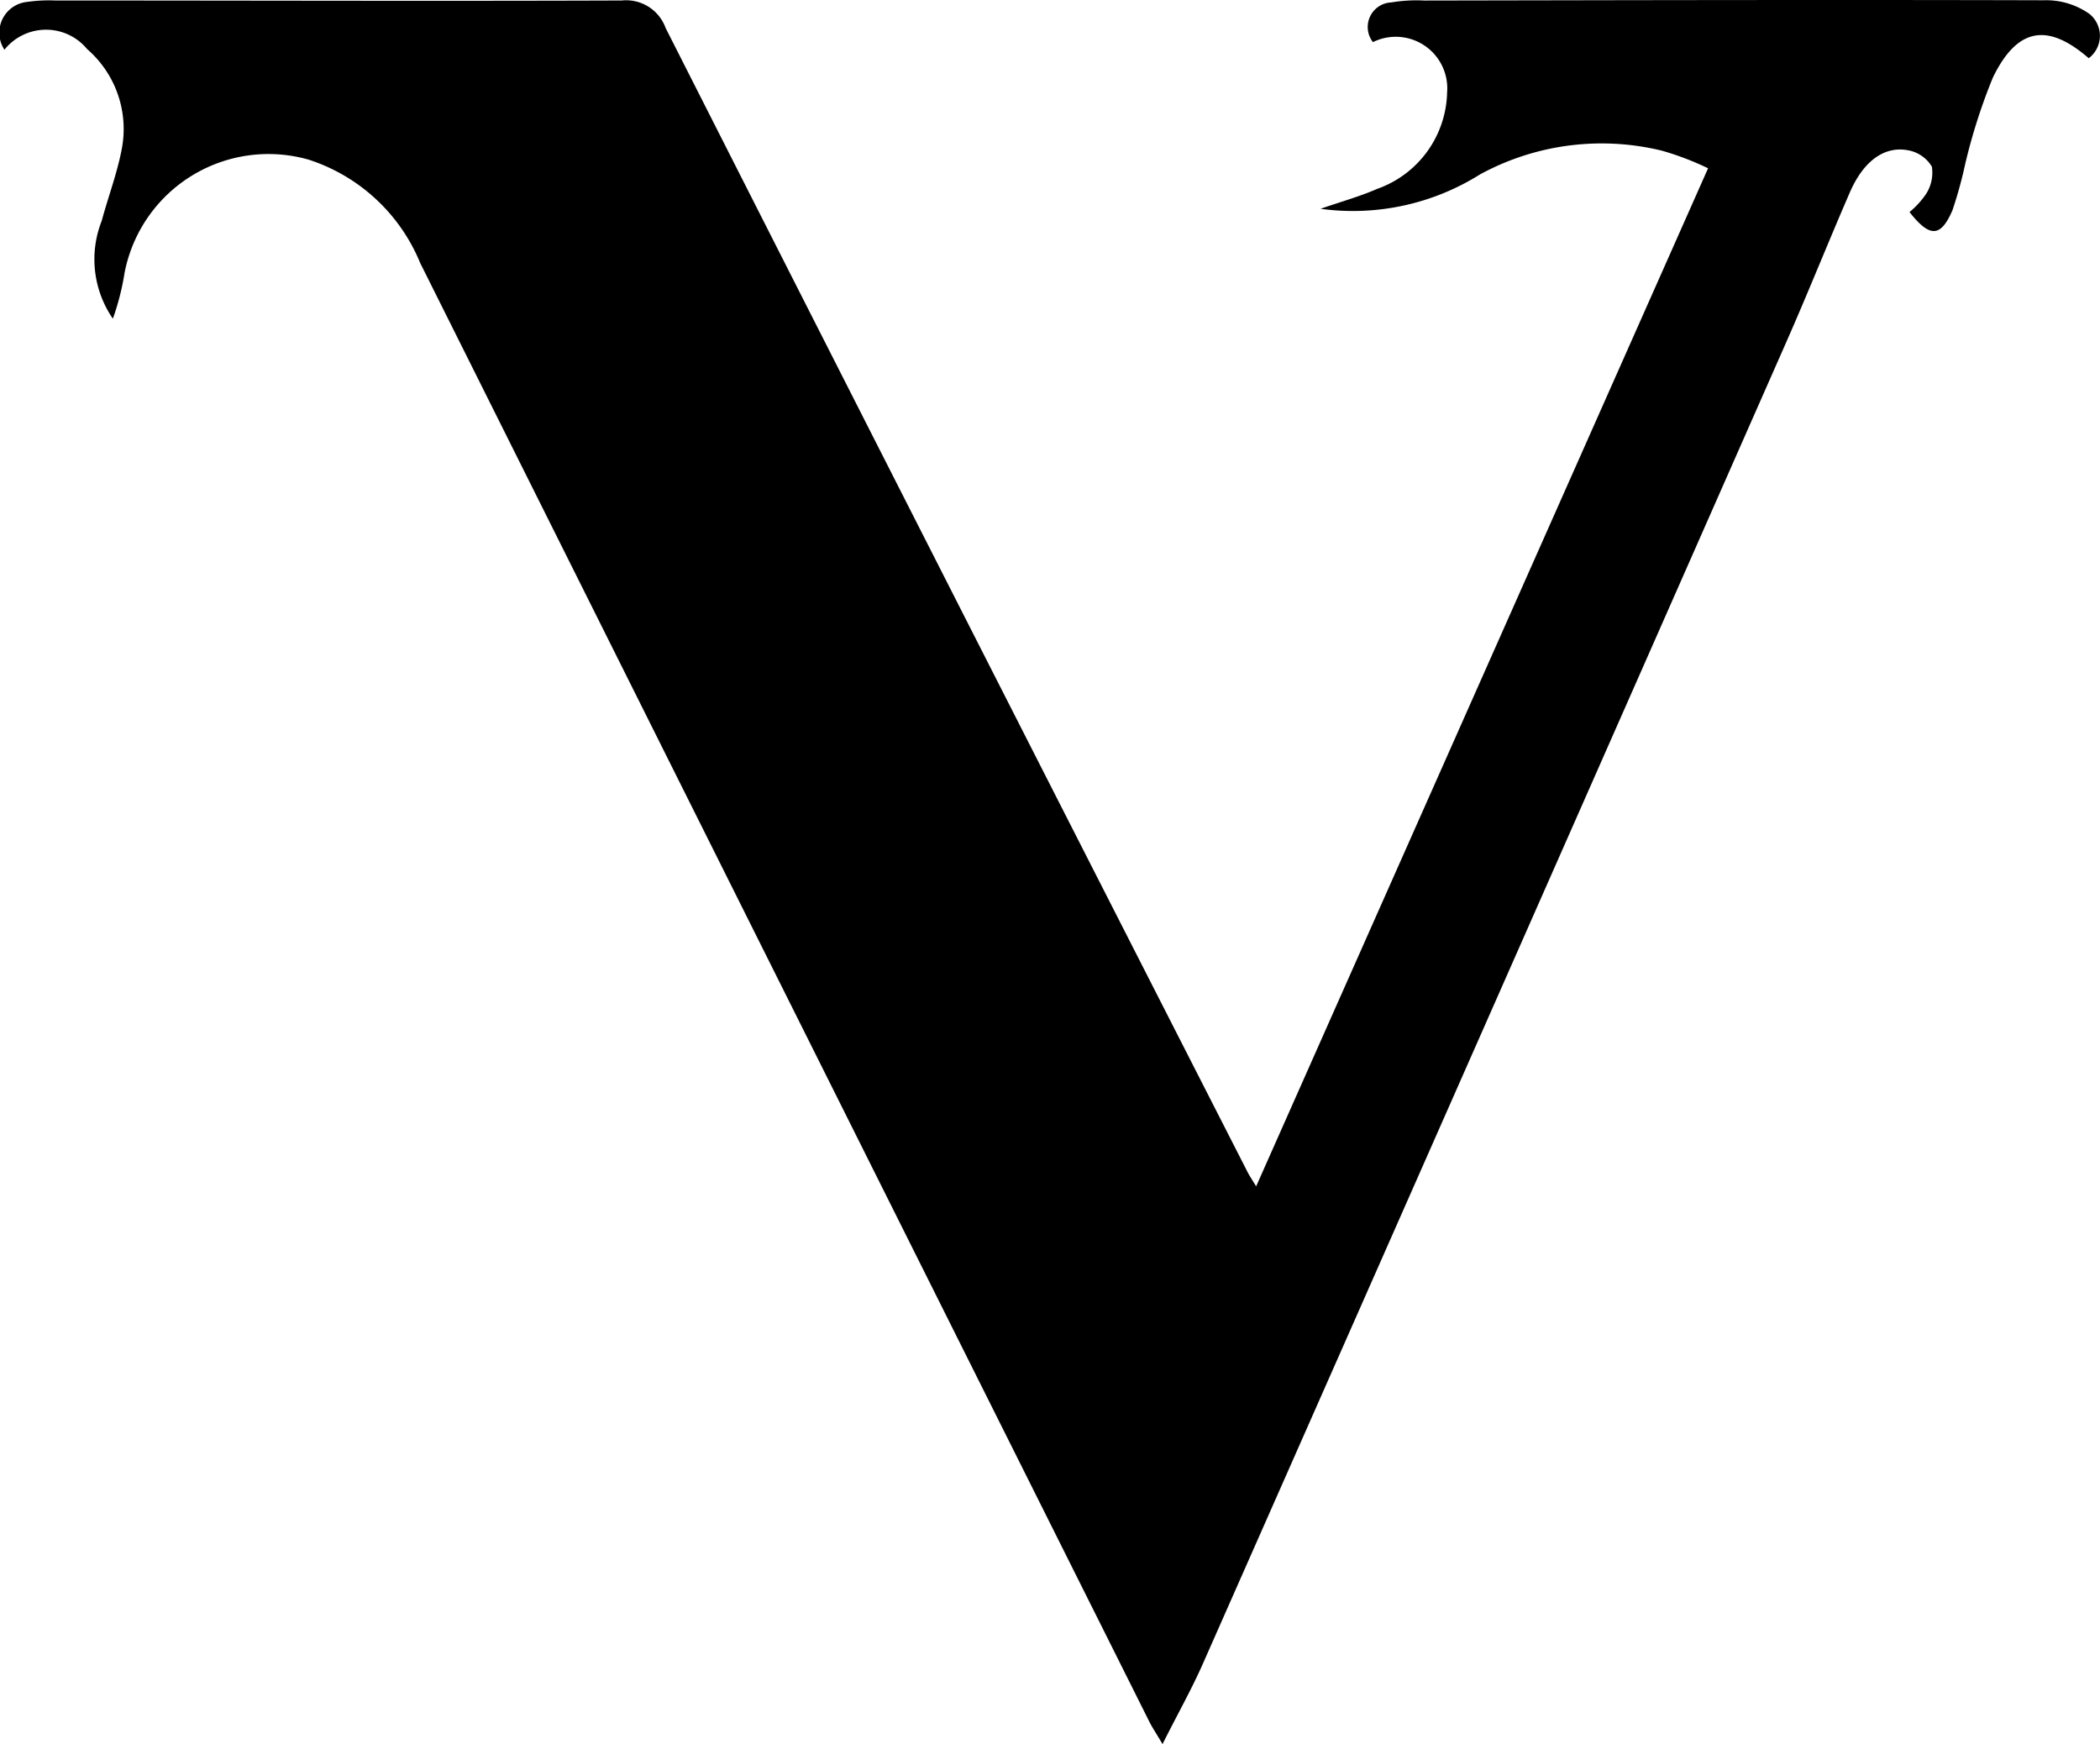 <svg xmlns="http://www.w3.org/2000/svg" xmlns:xlink="http://www.w3.org/1999/xlink" width="46.964" height="39" viewBox="0 0 46.964 39"><defs><clipPath id="a"><rect width="46.964" height="39"/></clipPath></defs><g clip-path="url(#a)"><path d="M28.094,26.527,38.2,3.763a6.485,6.485,0,0,0-1.03-.393A5.688,5.688,0,0,0,33.1,3.9a5.346,5.346,0,0,1-3.567.769c.479-.166.884-.277,1.266-.445a2.344,2.344,0,0,0,1.565-2.159A1.152,1.152,0,0,0,30.705.942a.55.55,0,0,1,.413-.888,3.4,3.4,0,0,1,.735-.042c4.62-.008,9.24-.019,13.86-.006a1.673,1.673,0,0,1,1.018.307.628.628,0,0,1-.018.989c-.922-.8-1.6-.685-2.143.431a12.855,12.855,0,0,0-.619,1.932A9.563,9.563,0,0,1,43.666,4.7c-.263.612-.509.617-.961.042a1.936,1.936,0,0,0,.373-.409.882.882,0,0,0,.127-.606.78.78,0,0,0-.514-.363c-.541-.112-1.013.232-1.32.937-.482,1.109-.93,2.234-1.418,3.34Q33.434,22.427,26.9,37.208c-.255.577-.568,1.129-.9,1.793-.15-.253-.231-.372-.295-.5Q17.547,22.194,9.4,5.885A4.043,4.043,0,0,0,6.9,3.569,3.278,3.278,0,0,0,2.787,6.1a5.653,5.653,0,0,1-.262,1.026,2.341,2.341,0,0,1-.249-2.188c.142-.529.339-1.045.443-1.58a2.364,2.364,0,0,0-.77-2.261A1.191,1.191,0,0,0,.1,1.112.692.692,0,0,1,.613.042,3.435,3.435,0,0,1,1.236.011c4.223,0,8.445.015,12.668,0a.94.94,0,0,1,.983.615q6.484,12.793,13.006,25.567c.049.1.112.188.2.336" transform="translate(-0.001 0)"/></g></svg>